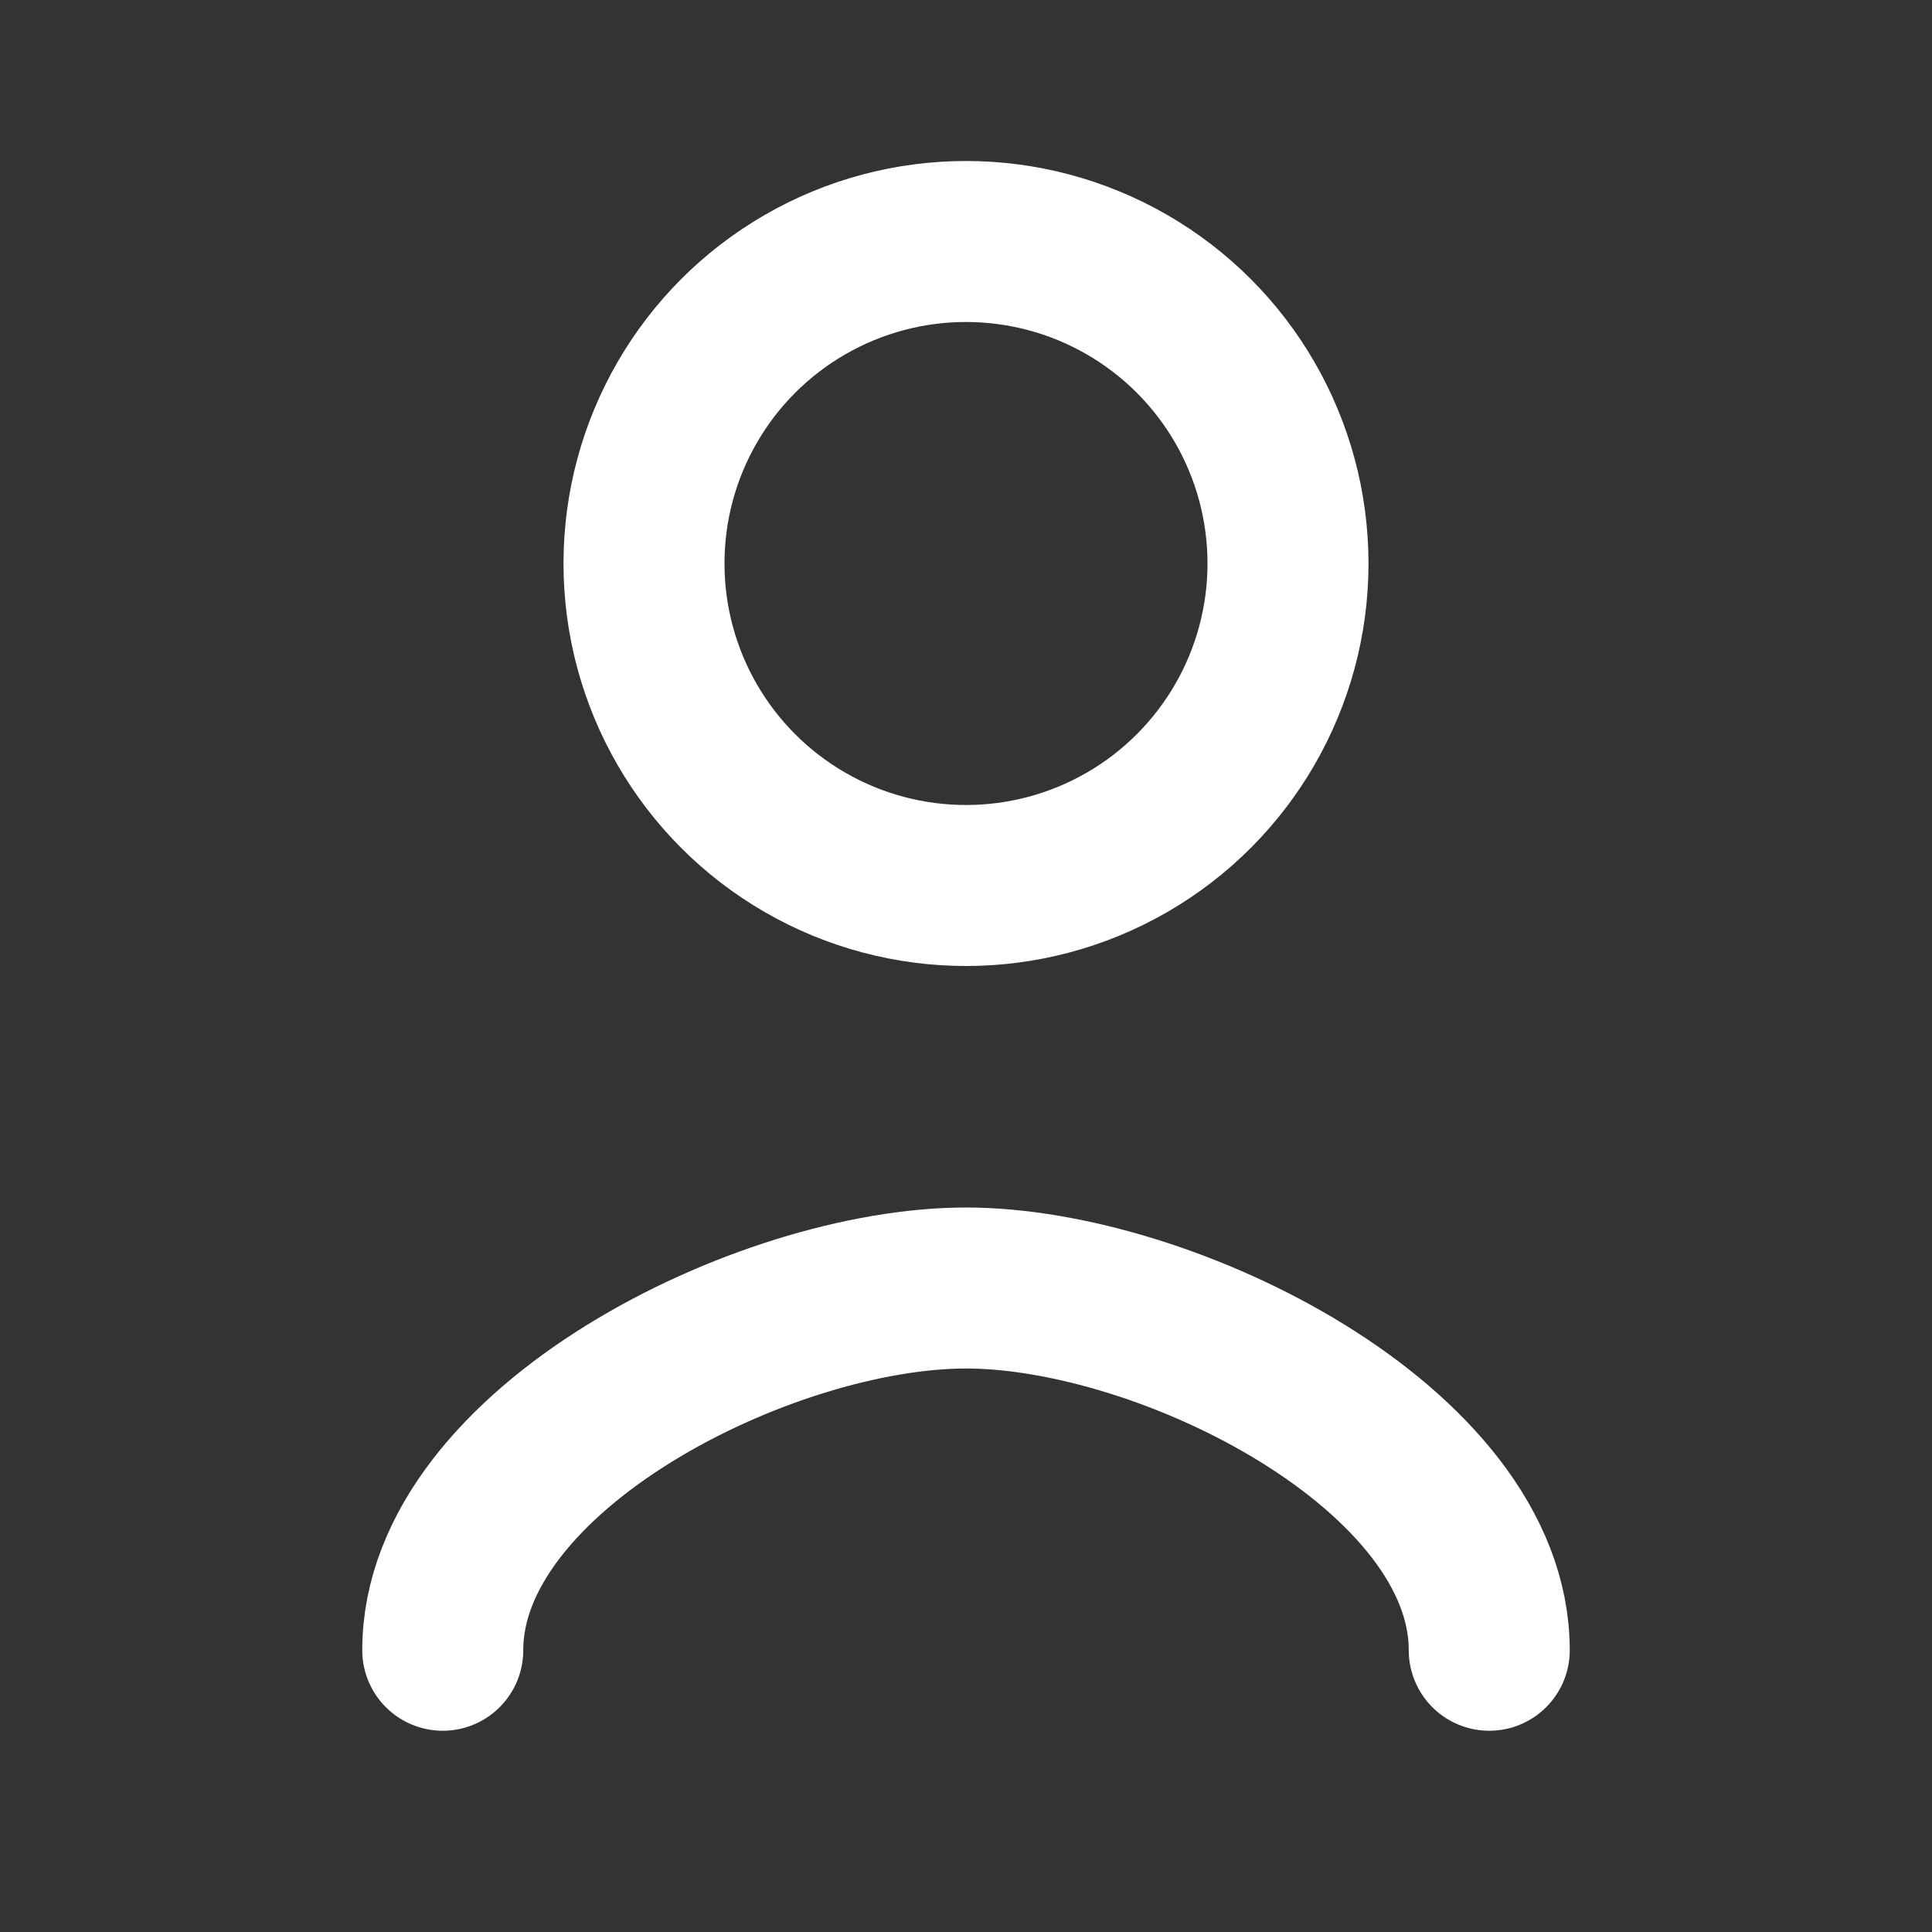 <svg
  xmlns="http://www.w3.org/2000/svg"
  width="100"
  height="100"
  viewBox="0 0 24 24"
  fill="none"
  stroke="white"
  stroke-width="2"
  stroke-linecap="round"
  stroke-linejoin="round"
  class="feather feather-user"
>
  <rect x="0" y="0" width="24" height="24" fill="#333333" stroke="none"/>
  <circle cx="12" cy="7" r="4"></circle>
  <path d="M5.5 20.5c0-2.5 4-4.5 6.5-4.5s6.5 2 6.5 4.5"></path>
</svg>
